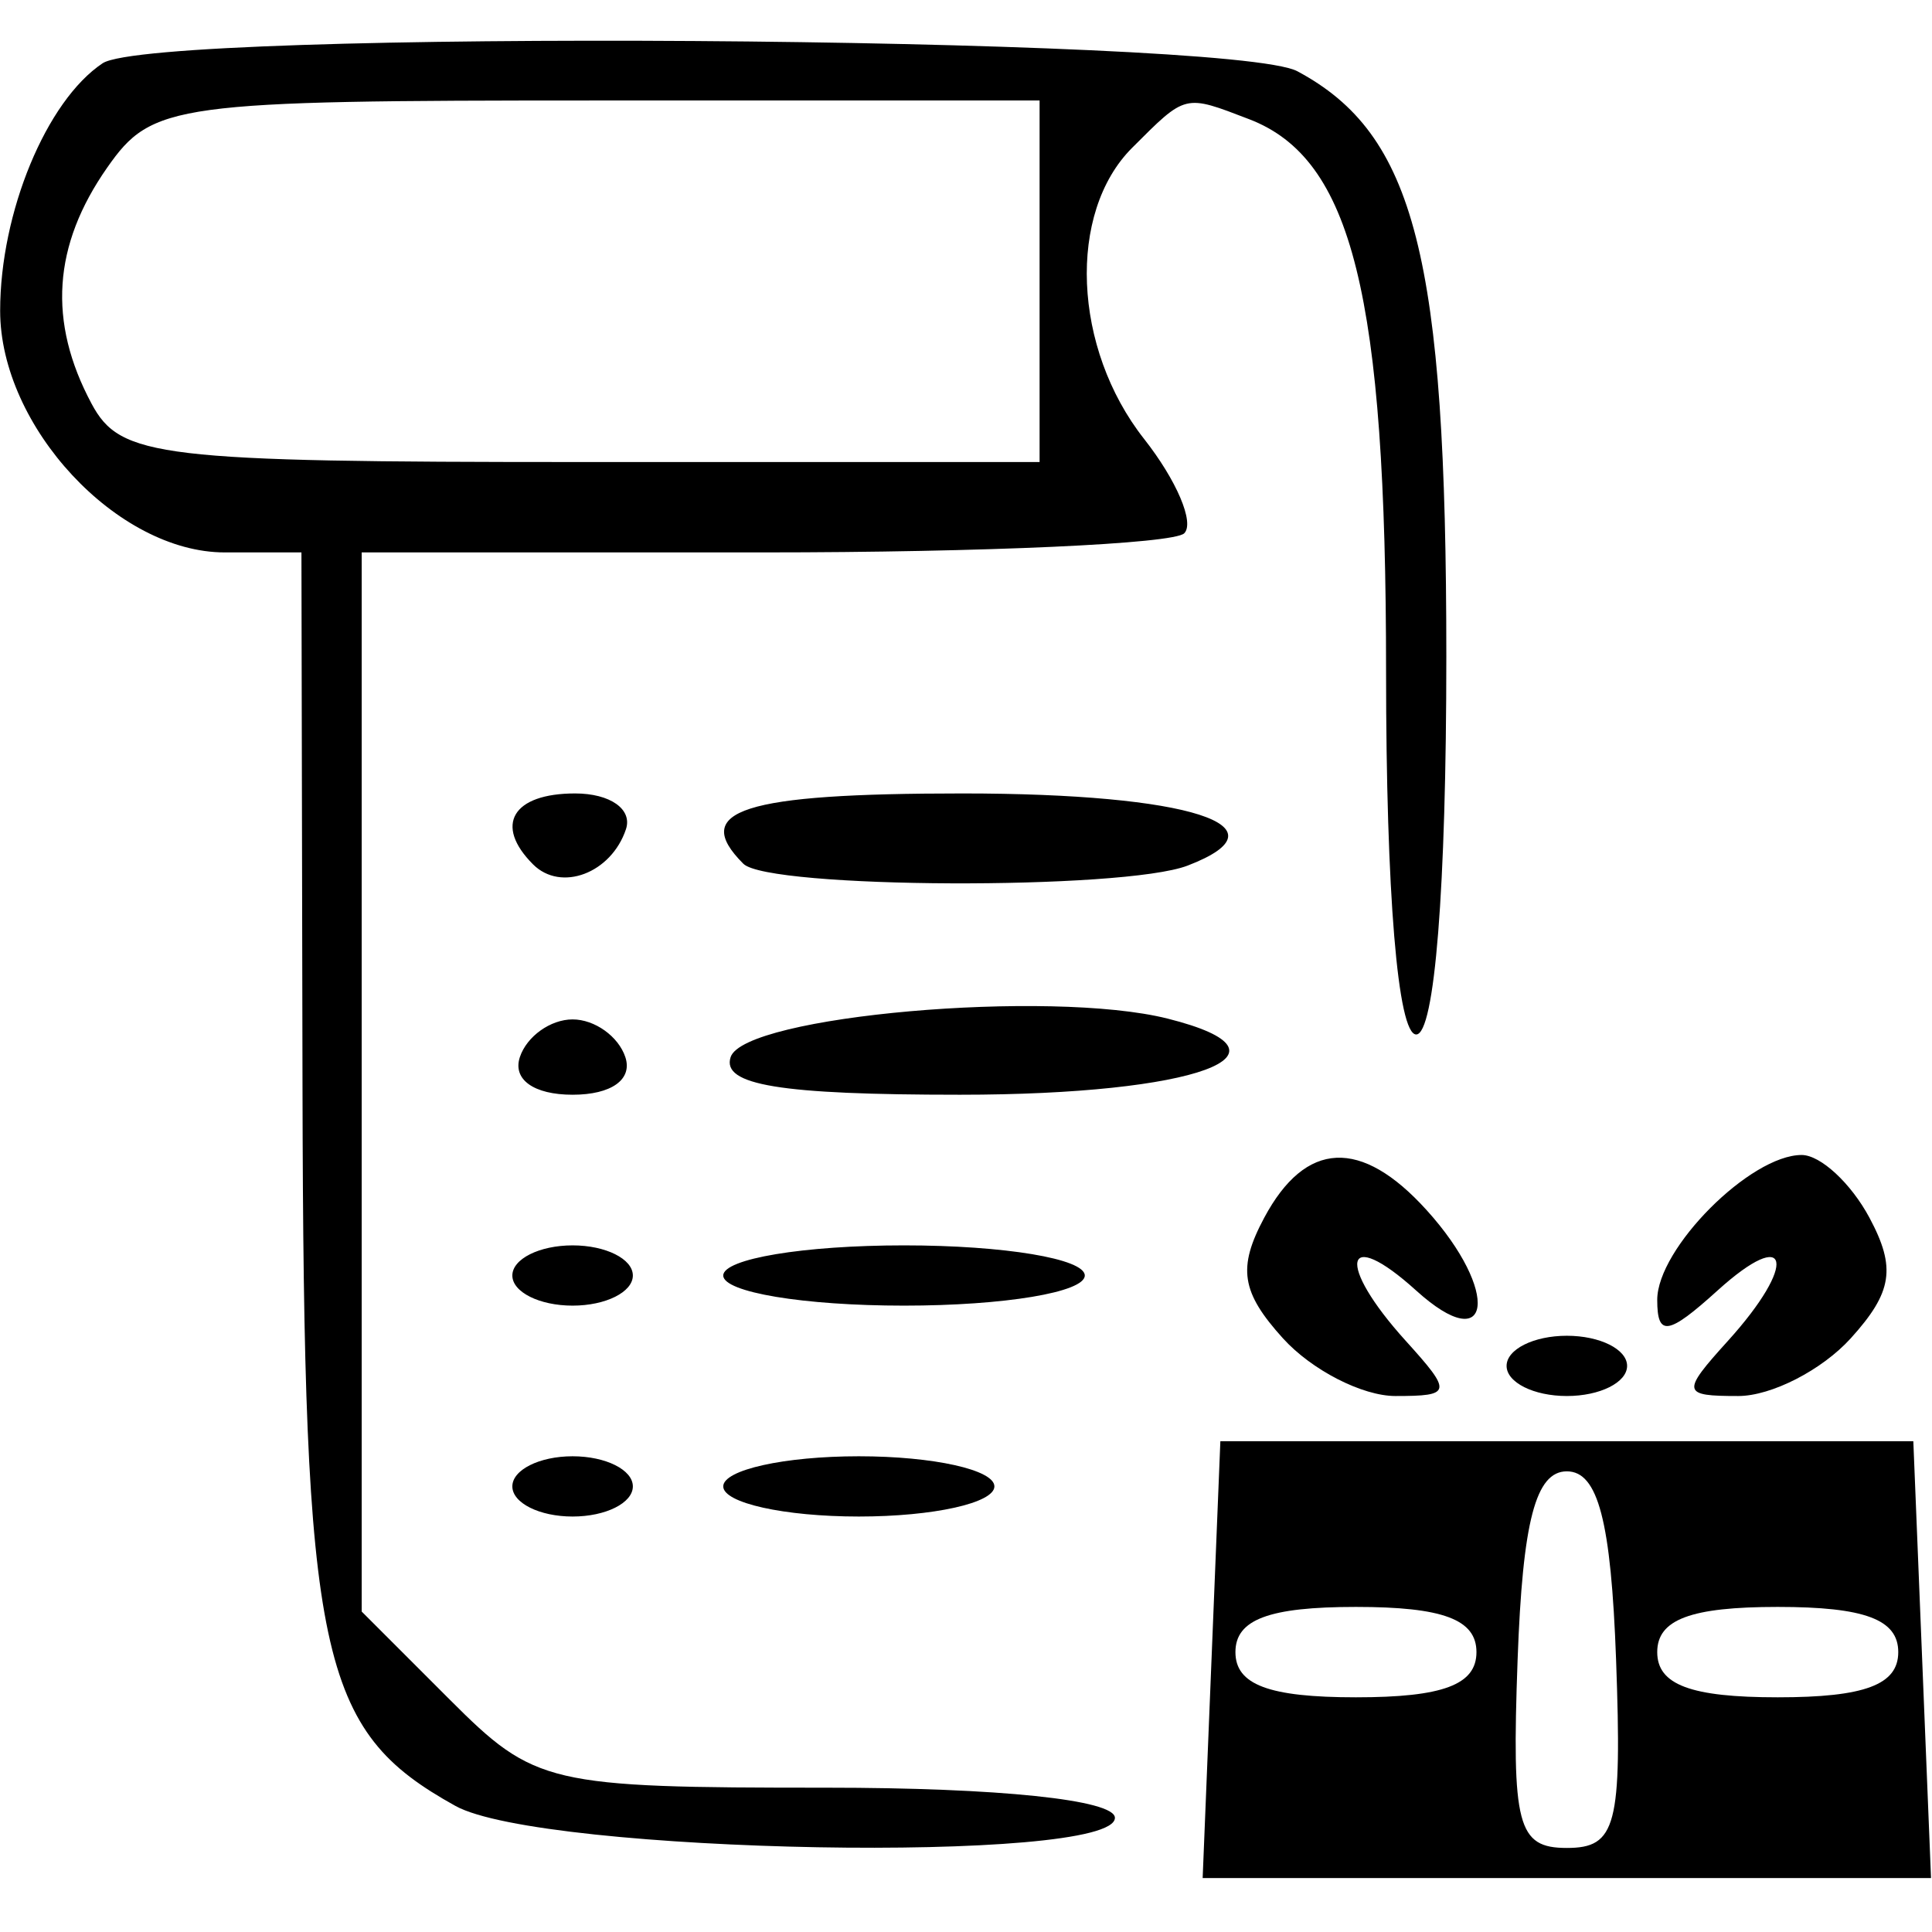 <svg t="1702388192663" class="icon" viewBox="0 0 1026 1024" version="1.1" xmlns="http://www.w3.org/2000/svg" p-id="5598" width="200" height="200"><path d="M643.38 880.364l4.701-116 184 0 184 0 4.701 116 4.701 116-193.402 0-193.402 0 4.701-116zm214.846 0c-2.669-73.578-9.577-100-26.145-100-16.568 0-23.476 26.422-26.145 100-3.197 88.139-0.096 100 26.145 100 26.241 0 29.342-11.861 26.145-100zm-74.145-4c0-17.333-17.778-24-64-24-46.222 0-64 6.667-64 24 0 17.333 17.778 24 64 24 46.222 0 64-6.667 64-24zm224 0c0-17.333-17.778-24-64-24-46.222 0-64 6.667-64 24 0 17.333 17.778 24 64 24 46.222 0 64-6.667 64-24zM241.843 958.036C169.37 917.867 161.254 879.716 160.648 576.364l-0.567-284-40.727 0c-57.118 0-119.273-66.872-119.273-128.325 0-52.193 24.545-111.499 54.395-131.43 27.509-18.368 599.389-14.557 634.491 4.229 62.549 33.475 79.114 98.537 79.114 310.731 0 123.196-6.183 200.795-16 200.795-9.781 0-16-74.932-16-192.795 0-199.975-17.918-272.238-72.717-293.267-34.543-13.255-33.402-13.534-62.14 15.204-34.492 34.491-31.545 106.403 6.333 154.557 17.312 22.008 26.912 44.579 21.333 50.158-5.578 5.578-106.143 10.143-223.476 10.143l-213.333 0 0 281.231 0 281.231 46.769 46.769c45.181 45.181 51.973 46.769 200 46.769 91.487 0 153.231 6.447 153.231 16 0 24.646-304.273 19.149-350.239-6.328zm310.239-809.672l0-96-235.093 0c-224.8 0-236.183 1.557-260 35.56-28.956 41.34-31.655 81.935-8.344 125.492 15.261 28.516 35.696 30.948 260 30.948l243.437 0 0-96zm-280 640c0-8.8 14.4-16 32-16 17.6 0 32 7.2 32 16 0 8.8-14.4 16-32 16-17.6 0-32-7.2-32-16zm112 0c0-8.8 32.4-16 72-16 39.6 0 72 7.2 72 16 0 8.8-32.4 16-72 16-39.6 0-72-7.2-72-16zm297.205-78.669c-22.142-24.467-24.148-37.41-9.917-64 21.994-41.095 51.467-42.487 86.233-4.071 39.247 43.368 34.635 79.08-5.52 42.74-38.572-34.907-42.795-14.448-5.52 26.74 24.815 27.42 24.467 29.26-5.52 29.26-17.6 0-44.49-13.801-59.755-30.669zm118.795 14.669c0-8.8 14.4-16 32-16 17.6 0 32 7.2 32 16 0 8.8-14.4 16-32 16-17.6 0-32-7.2-32-16zm117.52-13.26c37.275-41.188 33.051-61.647-5.52-26.74-26.24 23.747-32 24.64-32 4.96 0-27.35 49.44-76.96 76.697-76.96 9.997 0 26.204 14.999 36.015 33.331 14.231 26.59 12.225 39.533-9.917 64-15.265 16.868-42.155 30.669-59.755 30.669-29.988 0-30.335-1.84-5.52-29.26zM272.081 676.364c0-8.8 14.4-16 32-16 17.6 0 32 7.2 32 16 0 8.8-14.4 16-32 16-17.6 0-32-7.2-32-16zm112 0c0-8.889 42.667-16 96-16 53.333 0 96 7.111 96 16 0 8.889-42.667 16-96 16-53.333 0-96-7.111-96-16zm-108-116c3.667-11 16.267-20 28-20 11.733 0 24.333 9 28 20 3.966 11.897-7.378 20-28 20-20.622 0-31.966-8.103-28-20zm111.931 0c7.22-21.888 169.368-36.163 232.057-20.429 74.466 18.69 15.176 40.429-110.265 40.429-95.563 0-126.702-5.114-121.792-20zm-104.931-102.333c-20.866-20.866-10.904-37.667 22.333-37.667 18.62 0 30.538 8.387 27 19-7.794 23.381-34.51 33.49-49.333 18.667zm111.667-0.333c-28.35-28.35-0.346-37.333 116.389-37.333 120.674 0 174.47 17.246 119.544 38.323-34.182 13.117-222.616 12.326-235.933-0.99z" p-id="5599"></path></svg>
